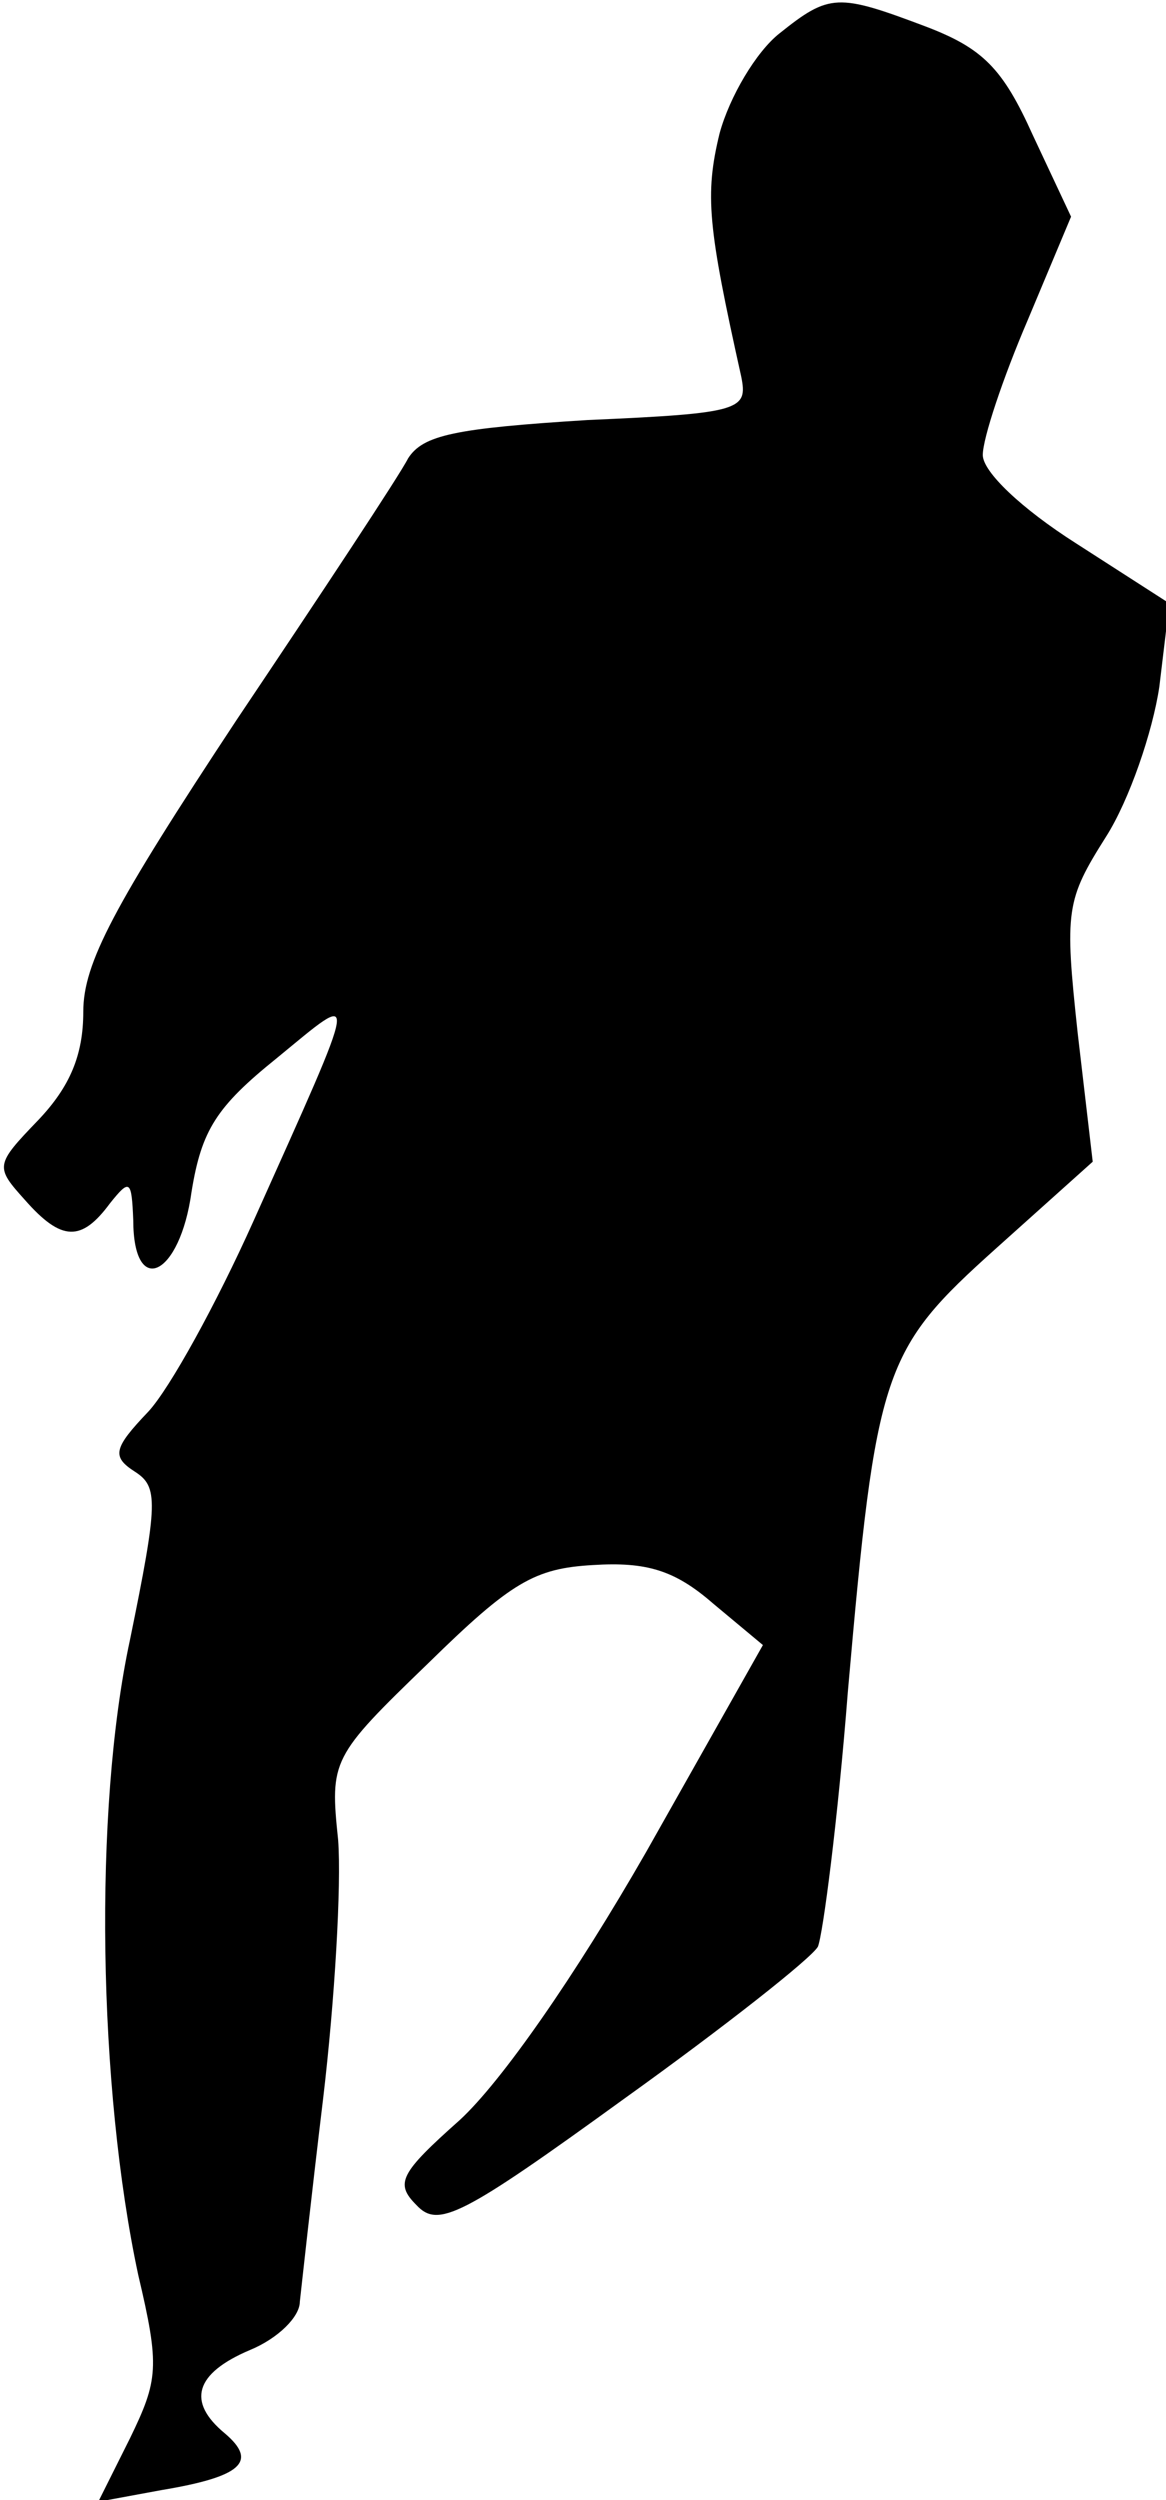 <?xml version="1.0" standalone="no"?>
<!DOCTYPE svg PUBLIC "-//W3C//DTD SVG 20010904//EN"
 "http://www.w3.org/TR/2001/REC-SVG-20010904/DTD/svg10.dtd">
<svg version="1.0" xmlns="http://www.w3.org/2000/svg"
 width="70pt" height="150pt" viewBox="0 0 70 150"
 preserveAspectRatio="xMidYMid meet">
<g transform="translate(0,150) scale(0.1,-0.1)"
fill="#000000" stroke="none">
<path fill="#000000" stroke="none" d="M468 1480 c-14 -11 -30 -38 -36 -60 -9
-37 -7 -56 13 -146 4 -20 0 -22 -92 -26 -80 -5 -99 -9 -108 -23 -5 -10 -52
-81 -103 -157 -74 -112 -92 -146 -92 -175 0 -26 -8 -45 -27 -65 -26 -27 -26
-28 -8 -48 22 -25 34 -25 51 -2 12 15 13 14 14 -10 0 -47 28 -34 35 17 6 37
15 51 51 80 50 41 51 47 -14 -98 -22 -49 -50 -100 -63 -114 -21 -22 -22 -27
-8 -36 14 -9 14 -18 -3 -101 -22 -102 -19 -269 5 -381 13 -55 12 -63 -5 -98
l-19 -38 38 7 c48 8 58 17 38 34 -23 19 -18 36 15 50 17 7 30 20 30 29 1 9 7
64 14 122 7 59 11 128 9 155 -5 48 -4 50 54 106 50 49 64 57 99 59 32 2 49 -3
72 -23 l30 -25 -70 -124 c-43 -75 -87 -138 -112 -161 -36 -32 -39 -38 -26 -51
13 -14 27 -7 125 64 60 43 112 84 116 91 3 7 12 76 18 153 17 194 21 205 89
266 l58 52 -9 77 c-8 74 -7 80 17 118 14 22 28 63 32 90 l6 50 -56 36 c-33 21
-56 43 -56 53 0 10 12 46 27 81 l26 62 -23 49 c-18 40 -30 52 -64 65 -53 20
-58 20 -88 -4z"/>
</g>
</svg>

